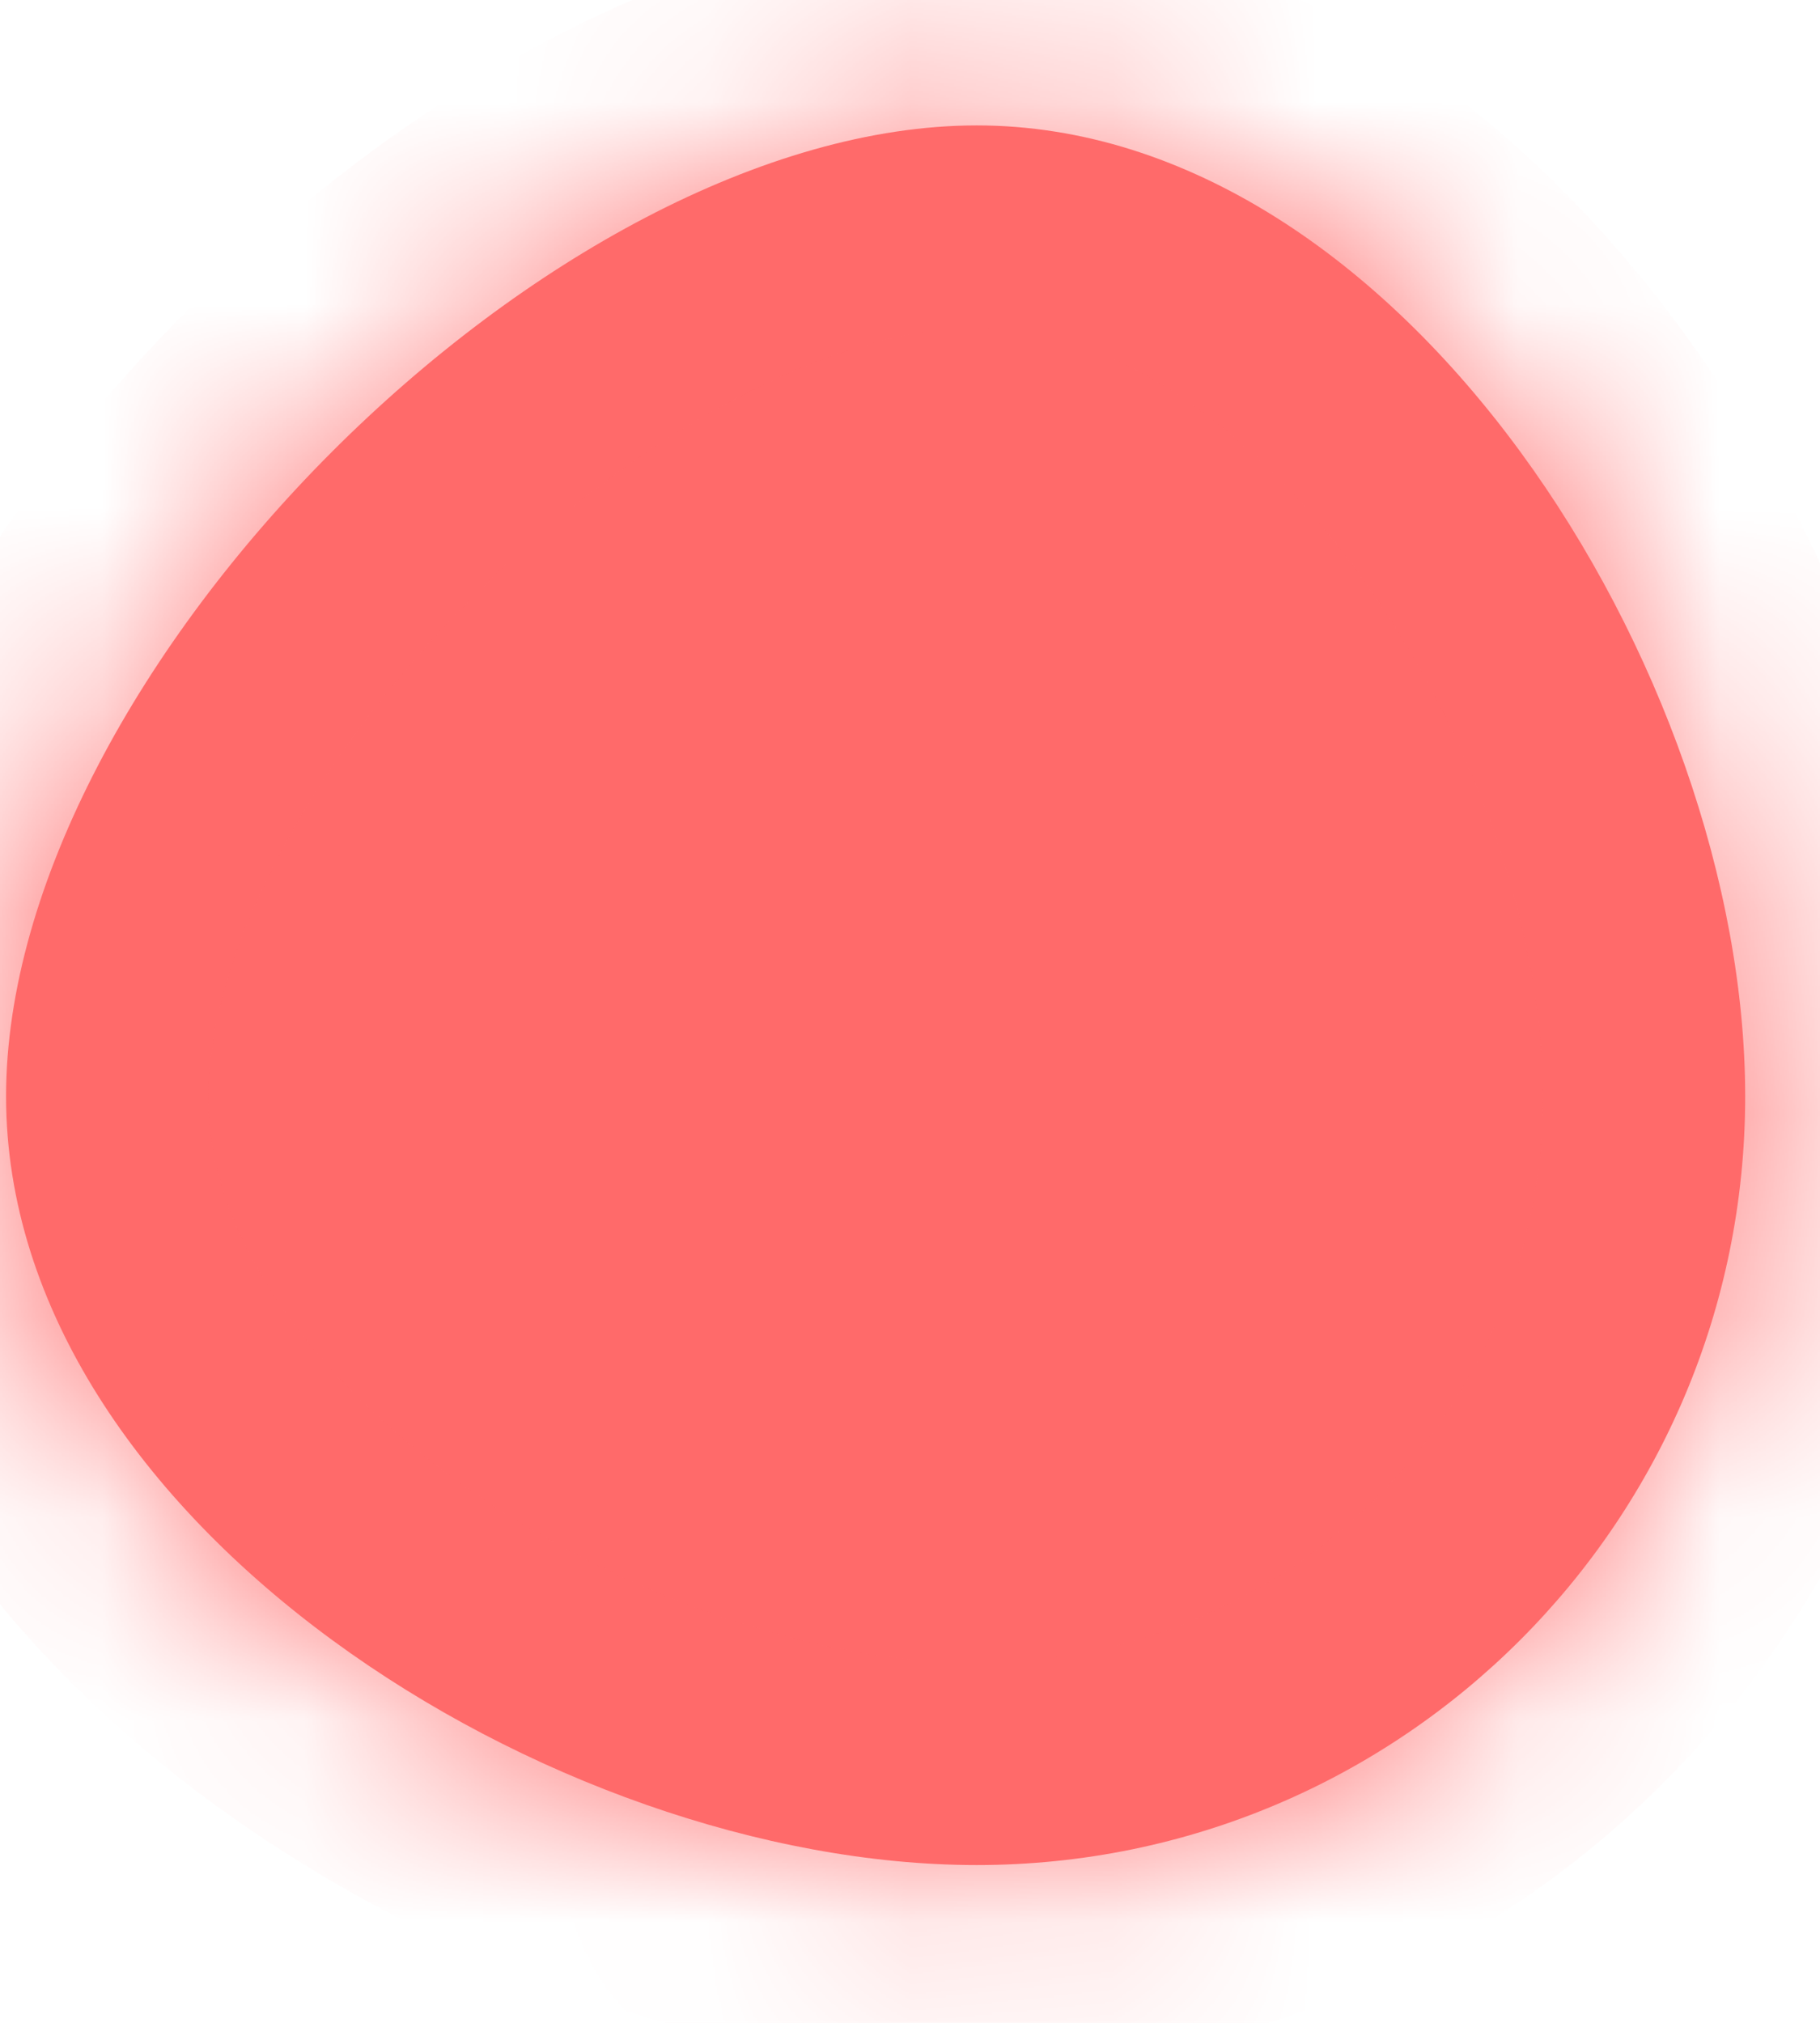 ﻿<?xml version="1.0" encoding="utf-8"?>
<svg version="1.1" xmlns:xlink="http://www.w3.org/1999/xlink" width="9px" height="10px" xmlns="http://www.w3.org/2000/svg">
  <defs>
    <mask fill="white" id="clip2056">
      <path d="M 4.83 0.62  C 6.93 0.62  8.63 3.32  8.63 5.42  C 8.63 7.52  6.93 9.22  4.83 9.22  C 2.73 9.22  0.03 7.52  0.03 5.42  C 0.03 3.32  2.73 0.62  4.83 0.62  Z " fill-rule="evenodd" />
    </mask>
  </defs>
  <g transform="matrix(1 0 0 1 -624 -11821 )">
    <path d="M 4.83 0.62  C 6.93 0.62  8.63 3.32  8.63 5.42  C 8.63 7.52  6.93 9.22  4.83 9.22  C 2.73 9.22  0.03 7.52  0.03 5.42  C 0.03 3.32  2.73 0.62  4.83 0.62  Z " fill-rule="nonzero" fill="#ff6a6a" stroke="none" transform="matrix(1 0 0 1 624 11821 )" />
    <path d="M 4.83 0.62  C 6.93 0.62  8.63 3.32  8.63 5.42  C 8.63 7.52  6.93 9.22  4.83 9.22  C 2.73 9.22  0.03 7.52  0.03 5.42  C 0.03 3.32  2.73 0.62  4.83 0.62  Z " stroke-width="2" stroke="#ff6a6a" fill="none" transform="matrix(1 0 0 1 624 11821 )" mask="url(#clip2056)" />
  </g>
</svg>